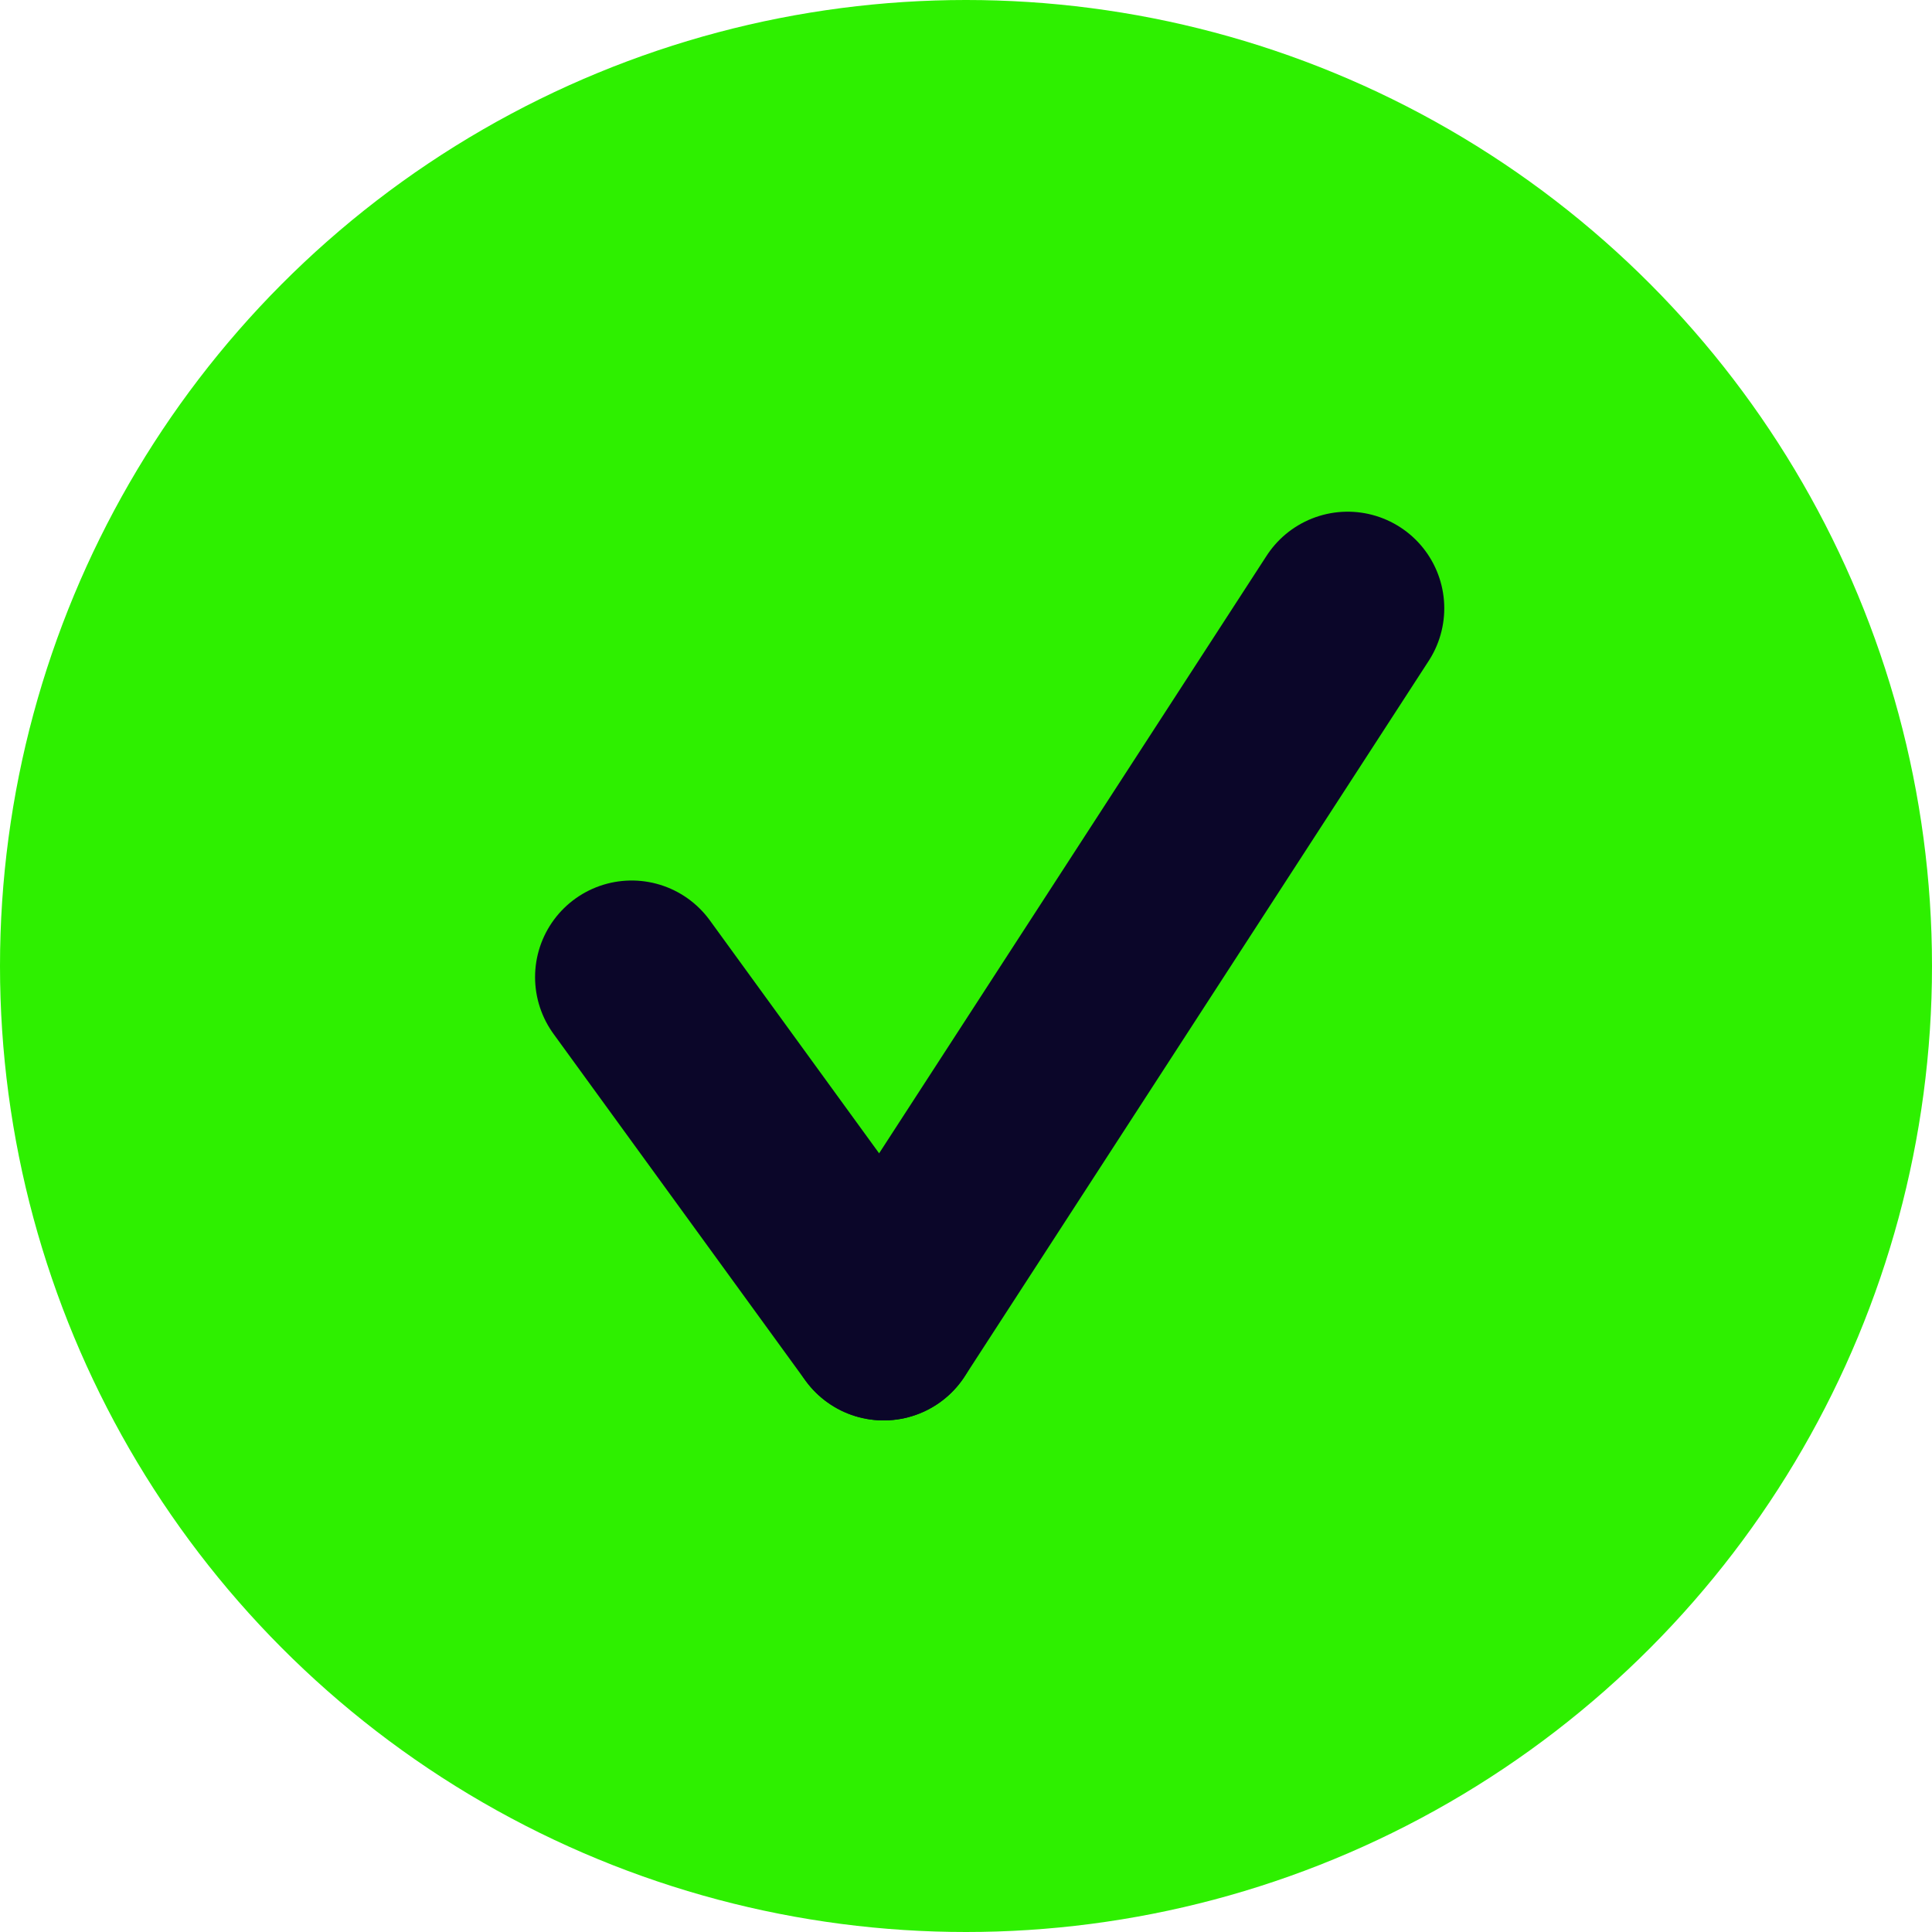 <svg id="Livello_1" data-name="Livello 1" xmlns="http://www.w3.org/2000/svg" width="20" height="20" viewBox="0 0 20 20"><defs><style>.cls-1{fill:#2ef000;}.cls-2{fill:none;stroke:#0b0629;stroke-linecap:round;stroke-width:2px;}</style></defs><g id="Raggruppa_4033" data-name="Raggruppa 4033"><g id="Raggruppa_4032" data-name="Raggruppa 4032"><circle id="Ellisse_28" data-name="Ellisse 28" class="cls-1" cx="10" cy="10" r="10"/><line id="Linea_50" data-name="Linea 50" class="cls-2" x1="6.539" y1="10.115" x2="9.147" y2="13.704"/><line id="Linea_51" data-name="Linea 51" class="cls-2" x1="9.148" y1="13.704" x2="13.951" y2="6.297"/></g></g></svg>